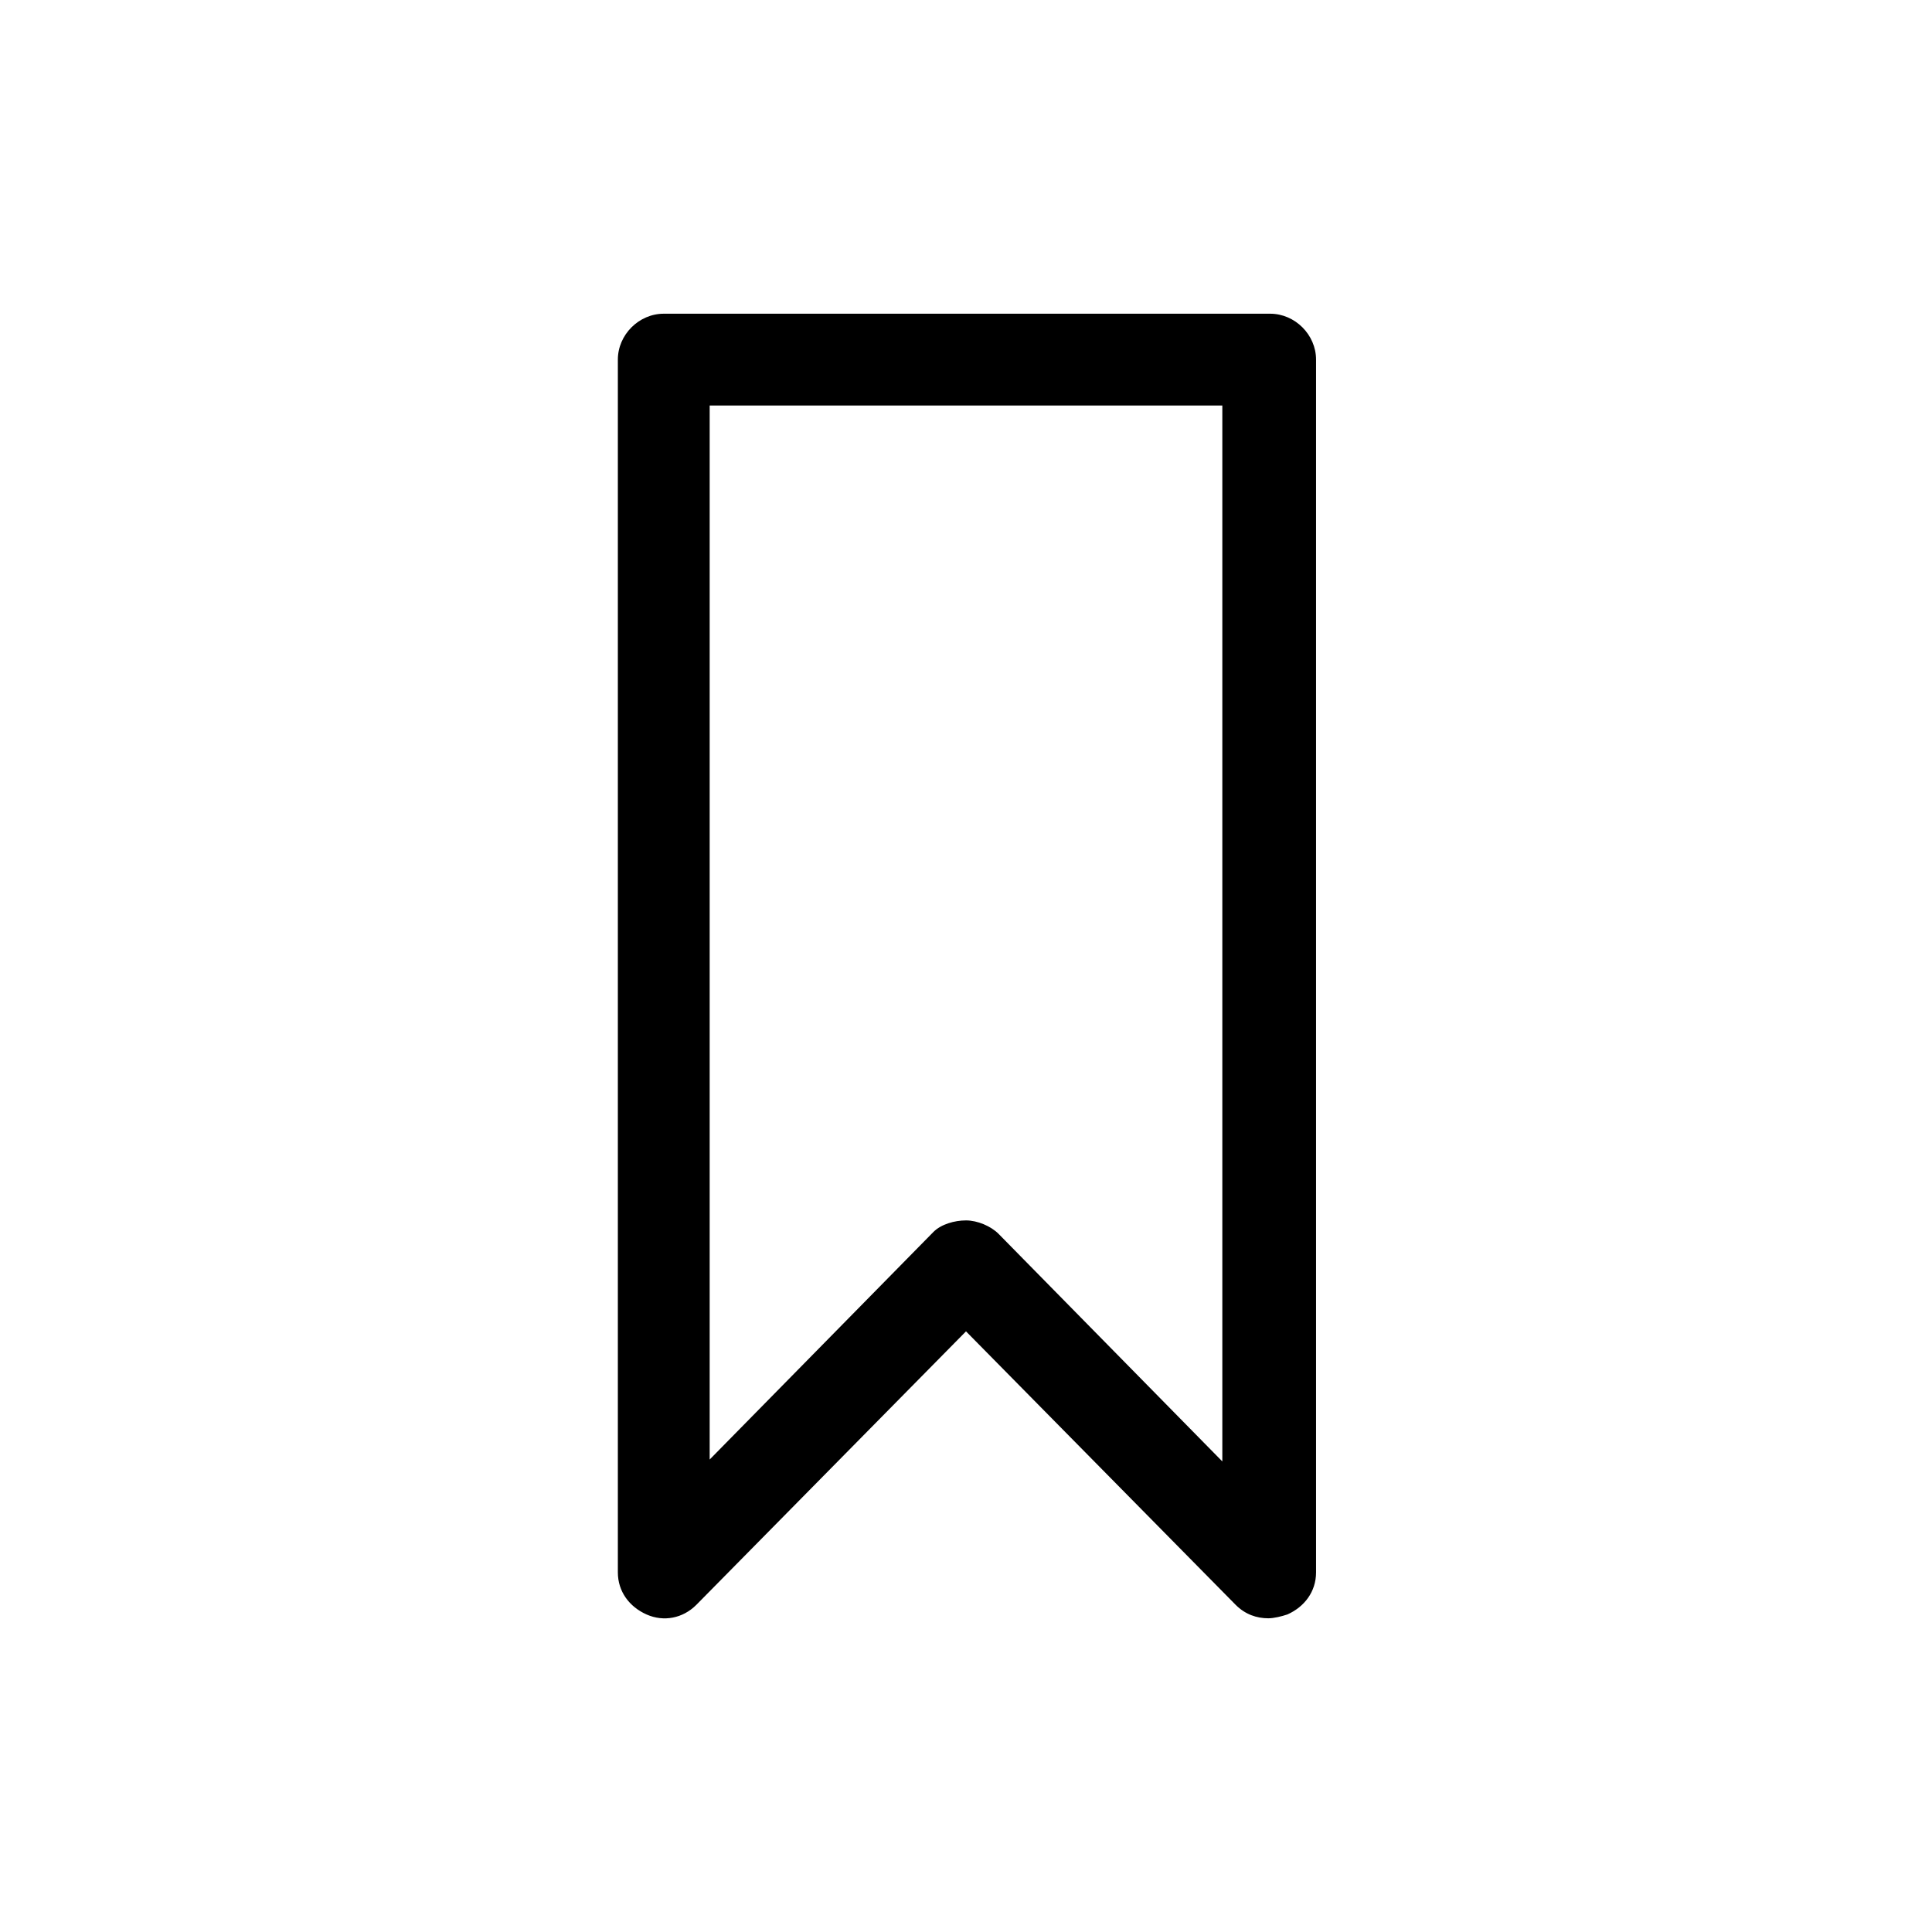 <?xml version="1.0" encoding="UTF-8"?><svg xmlns="http://www.w3.org/2000/svg" xmlns:xlink="http://www.w3.org/1999/xlink" version="1.1" id="Layer_1" x="0px" y="0px" viewBox="0 0 101 101" xml:space="preserve"><path d="M66.3 84.6c-.6 0-1.2-.2-1.7-.7L50.5 69.6 36.4 83.9c-.7.7-1.7.9-2.6.5-.9-.4-1.5-1.2-1.5-2.2V18.8c0-1.3 1.1-2.4 2.4-2.4h31.7c1.3 0 2.4 1.1 2.4 2.4v63.4c0 1-.6 1.8-1.5 2.2-.3.1-.7.2-1 .2zM50.5 63.8c.6 0 1.3.3 1.7.7l11.7 11.9V21.2H37.1v55.1l11.7-11.9c.4-.4 1.1-.6 1.7-.6z"/></svg>